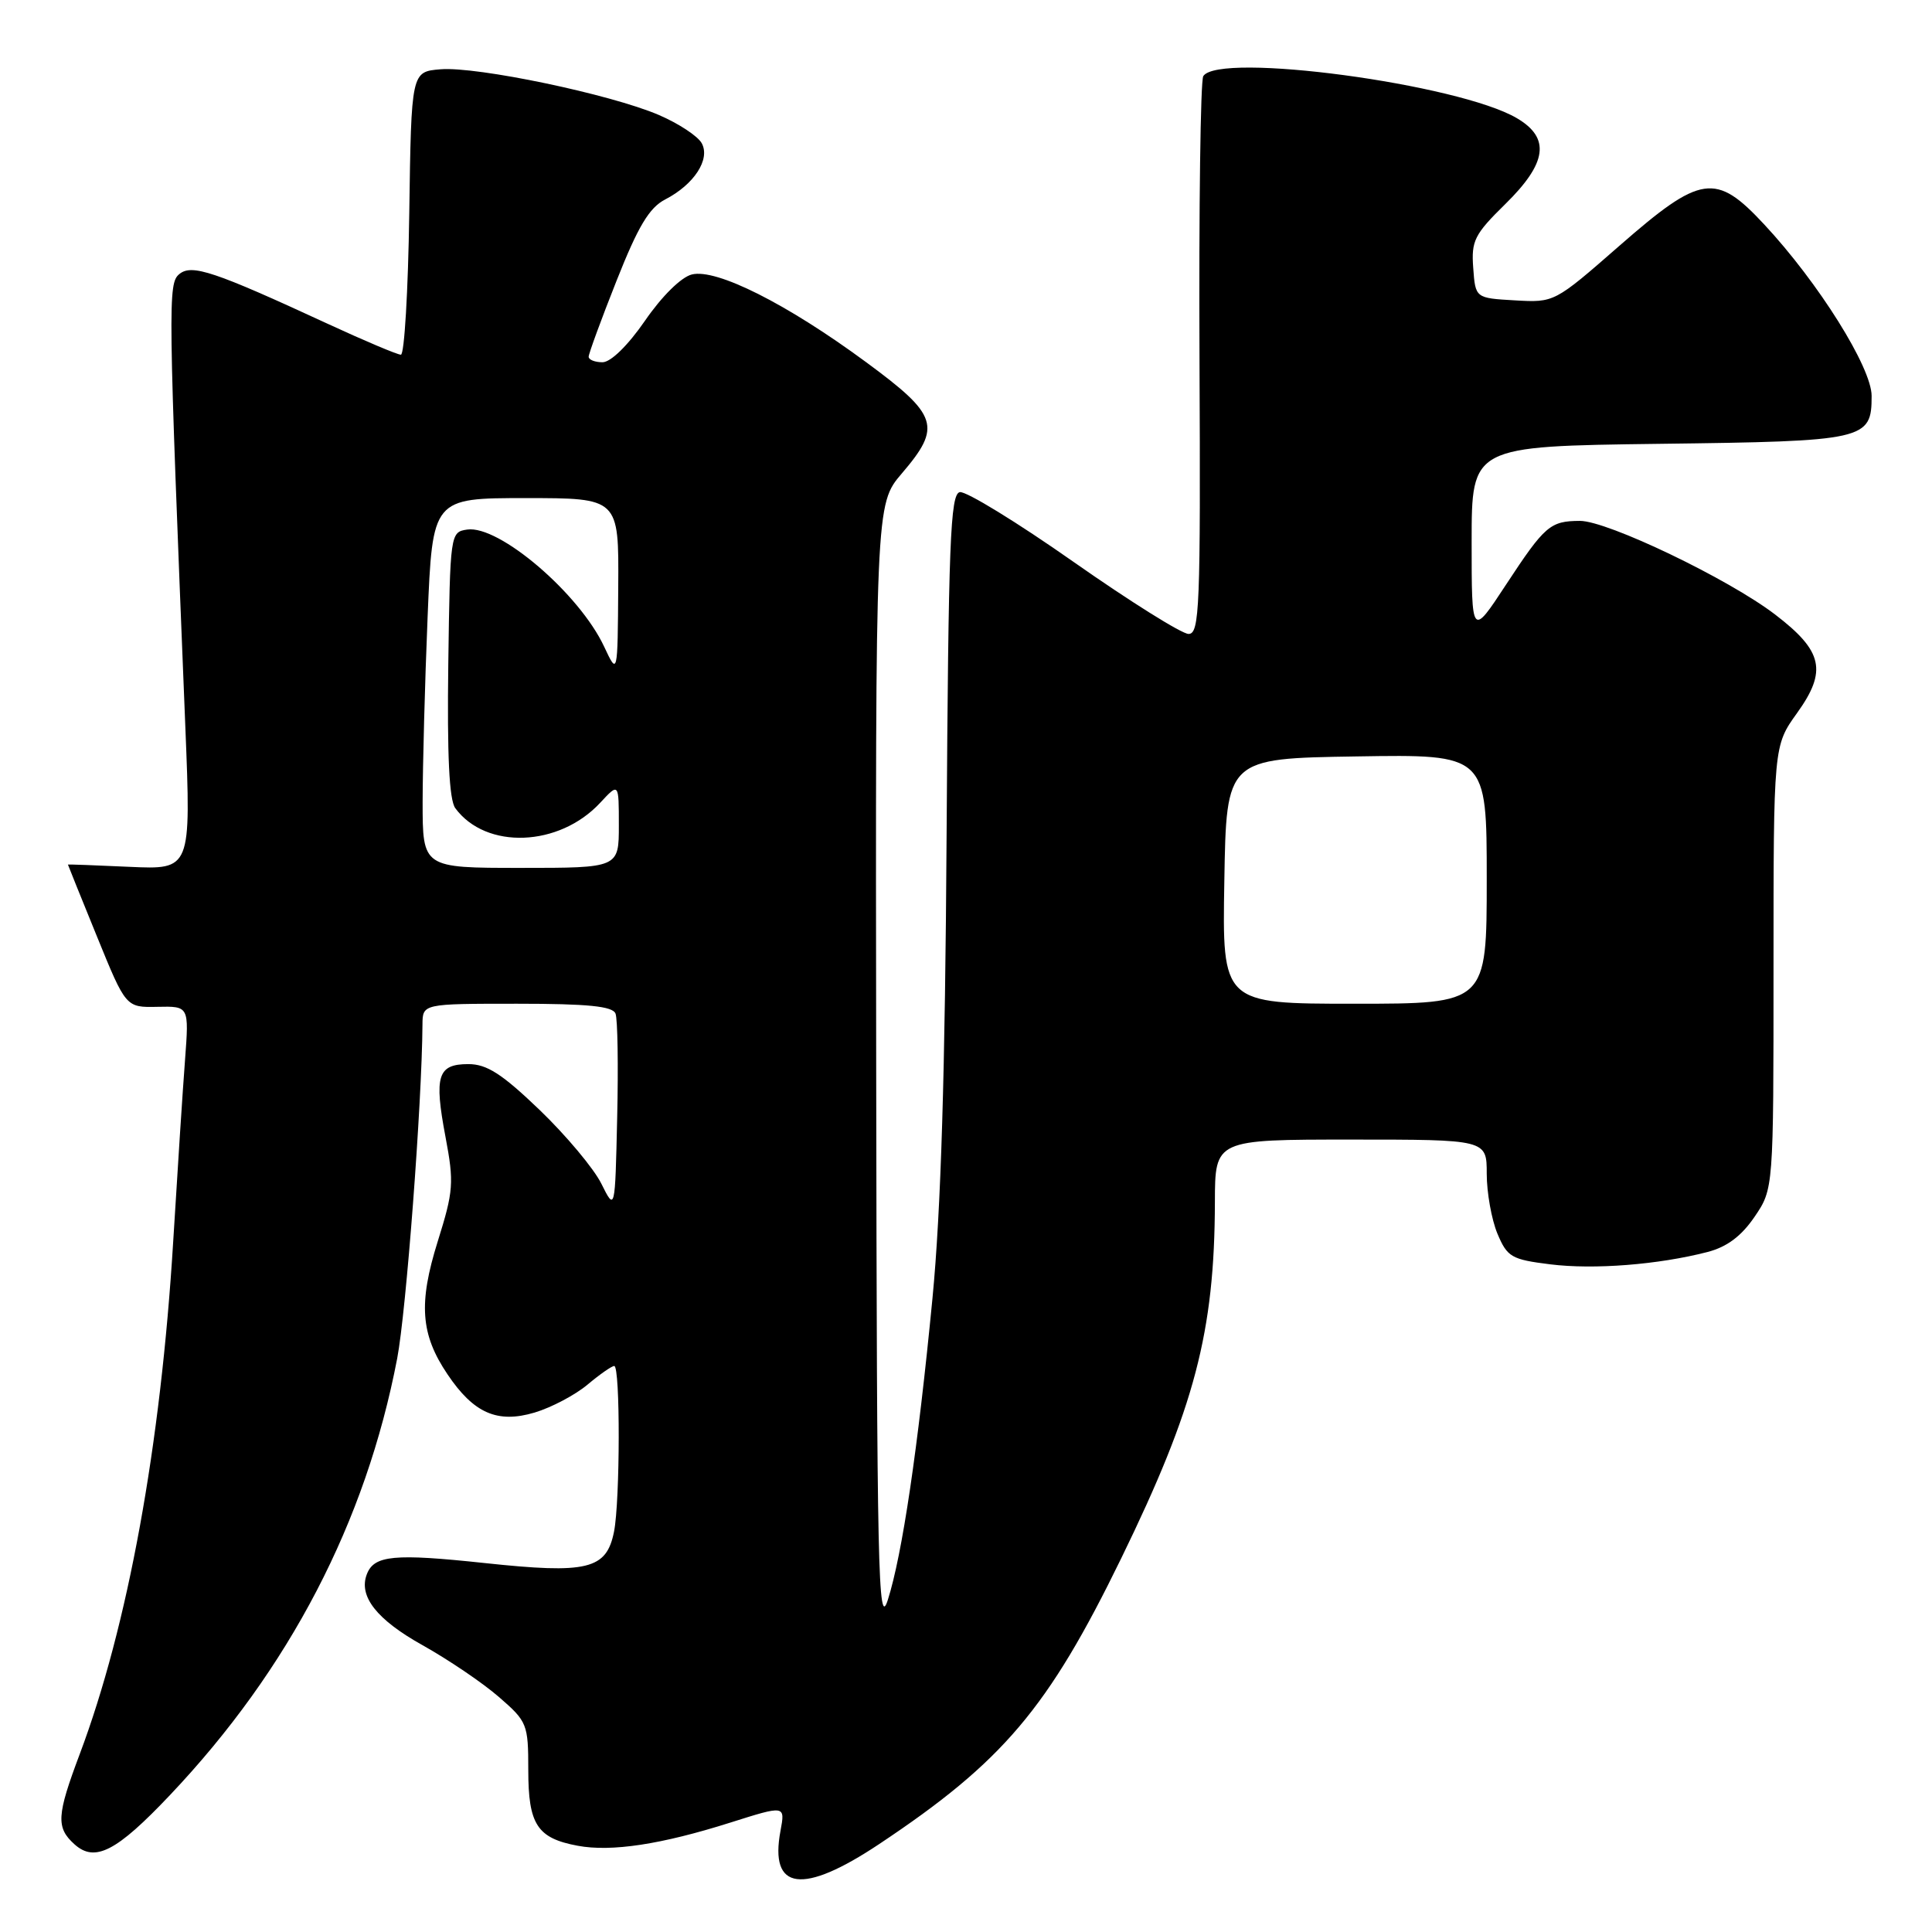 <?xml version="1.0" encoding="UTF-8" standalone="no"?>
<!DOCTYPE svg PUBLIC "-//W3C//DTD SVG 1.1//EN" "http://www.w3.org/Graphics/SVG/1.1/DTD/svg11.dtd" >
<svg xmlns="http://www.w3.org/2000/svg" xmlns:xlink="http://www.w3.org/1999/xlink" version="1.1" viewBox="0 0 256 256">
 <g >
 <path fill="currentColor"
d=" M 116.51 244.34 C 132.91 233.42 138.87 226.38 148.56 206.50 C 158.31 186.51 160.94 176.50 160.98 159.25 C 161.00 151.00 161.00 151.00 179.00 151.00 C 197.00 151.00 197.00 151.00 197.00 155.53 C 197.00 158.02 197.64 161.59 198.41 163.45 C 199.72 166.57 200.27 166.89 205.41 167.53 C 211.19 168.25 219.73 167.58 226.24 165.90 C 228.83 165.23 230.74 163.80 232.49 161.23 C 235.00 157.54 235.00 157.54 235.00 128.18 C 235.00 98.83 235.00 98.83 238.12 94.48 C 242.13 88.90 241.55 86.28 235.24 81.45 C 229.08 76.72 212.98 69.00 209.34 69.02 C 205.40 69.04 204.70 69.64 199.55 77.48 C 195.00 84.41 195.00 84.41 195.00 71.77 C 195.00 59.13 195.00 59.13 219.85 58.81 C 247.24 58.47 248.00 58.30 248.00 52.46 C 248.00 48.70 240.95 37.44 233.75 29.72 C 227.34 22.83 225.39 23.12 214.60 32.55 C 205.97 40.10 205.96 40.10 200.73 39.80 C 195.50 39.50 195.50 39.50 195.21 35.50 C 194.94 31.91 195.37 31.05 199.46 27.04 C 205.00 21.60 205.46 18.29 201.01 15.67 C 193.32 11.12 161.45 6.85 159.44 10.09 C 159.07 10.69 158.85 27.57 158.94 47.59 C 159.09 80.53 158.95 84.00 157.49 84.00 C 156.60 84.00 149.75 79.71 142.26 74.46 C 134.78 69.21 127.99 65.05 127.18 65.21 C 125.92 65.46 125.67 71.84 125.43 110.50 C 125.24 142.22 124.68 160.37 123.56 172.00 C 121.62 192.07 119.55 206.00 117.64 212.00 C 116.36 216.00 116.19 208.27 116.10 141.66 C 116.00 66.82 116.00 66.82 119.50 62.73 C 124.81 56.52 124.33 55.03 114.75 47.98 C 104.26 40.25 94.91 35.55 91.67 36.37 C 90.26 36.72 87.69 39.26 85.47 42.49 C 83.19 45.79 80.93 48.00 79.83 48.00 C 78.83 48.00 78.00 47.67 78.00 47.27 C 78.00 46.87 79.66 42.33 81.70 37.19 C 84.55 29.99 86.03 27.52 88.14 26.43 C 91.97 24.45 94.14 21.12 92.99 18.99 C 92.49 18.05 89.92 16.36 87.29 15.23 C 80.87 12.48 63.20 8.79 58.38 9.18 C 54.50 9.50 54.50 9.50 54.23 28.25 C 54.08 38.56 53.58 47.00 53.12 47.00 C 52.66 47.00 48.28 45.15 43.39 42.89 C 28.38 35.95 25.42 34.96 23.77 36.31 C 22.24 37.56 22.27 39.78 24.56 96.36 C 25.32 115.23 25.32 115.23 17.16 114.86 C 12.67 114.65 9.00 114.52 9.00 114.56 C 9.00 114.61 10.73 118.89 12.84 124.07 C 16.68 133.50 16.68 133.50 20.87 133.41 C 25.05 133.32 25.05 133.32 24.52 140.41 C 24.22 144.31 23.52 155.15 22.95 164.50 C 21.30 191.59 16.94 215.48 10.56 232.44 C 7.51 240.55 7.41 242.16 9.86 244.37 C 12.57 246.82 15.43 245.35 22.52 237.86 C 38.34 221.16 48.47 201.70 52.63 180.00 C 53.82 173.80 55.91 146.21 55.98 135.75 C 56.00 133.00 56.00 133.00 68.53 133.00 C 77.92 133.00 81.19 133.33 81.56 134.31 C 81.84 135.02 81.94 141.21 81.78 148.06 C 81.50 160.50 81.50 160.50 79.68 156.84 C 78.68 154.83 75.00 150.44 71.52 147.09 C 66.52 142.29 64.51 141.00 62.06 141.00 C 57.99 141.00 57.50 142.55 59.03 150.64 C 60.18 156.73 60.09 157.82 58.00 164.50 C 55.43 172.71 55.73 176.82 59.30 182.11 C 62.77 187.27 65.91 188.64 70.84 187.17 C 73.08 186.50 76.23 184.83 77.85 183.47 C 79.47 182.11 81.06 181.00 81.39 181.00 C 82.20 181.00 82.17 198.89 81.36 202.96 C 80.36 207.97 77.85 208.57 64.20 207.11 C 52.22 205.83 49.57 206.08 48.61 208.59 C 47.48 211.51 49.91 214.61 56.01 218.01 C 59.44 219.93 63.99 223.01 66.12 224.87 C 69.86 228.11 70.00 228.46 70.00 234.54 C 70.00 241.76 71.18 243.57 76.54 244.57 C 81.00 245.41 87.63 244.40 96.78 241.50 C 104.05 239.20 104.05 239.20 103.42 242.59 C 101.93 250.53 106.33 251.12 116.51 244.34 Z  M 162.23 116.75 C 162.50 100.50 162.50 100.50 179.75 100.23 C 197.00 99.95 197.00 99.95 197.00 116.48 C 197.00 133.00 197.00 133.00 179.48 133.00 C 161.95 133.00 161.95 133.00 162.23 116.75 Z  M 56.00 106.25 C 56.01 101.44 56.30 90.41 56.66 81.75 C 57.31 66.00 57.31 66.00 69.66 66.00 C 82.00 66.00 82.00 66.00 81.92 77.75 C 81.84 89.50 81.84 89.50 80.06 85.70 C 76.78 78.66 66.12 69.55 61.90 70.17 C 59.67 70.50 59.64 70.68 59.40 88.00 C 59.24 100.12 59.52 105.99 60.33 107.09 C 64.40 112.61 74.09 112.24 79.54 106.36 C 82.00 103.71 82.00 103.71 82.00 109.35 C 82.00 115.00 82.00 115.00 69.00 115.00 C 56.00 115.00 56.00 115.00 56.00 106.25 Z "/>
</g>
</svg>
